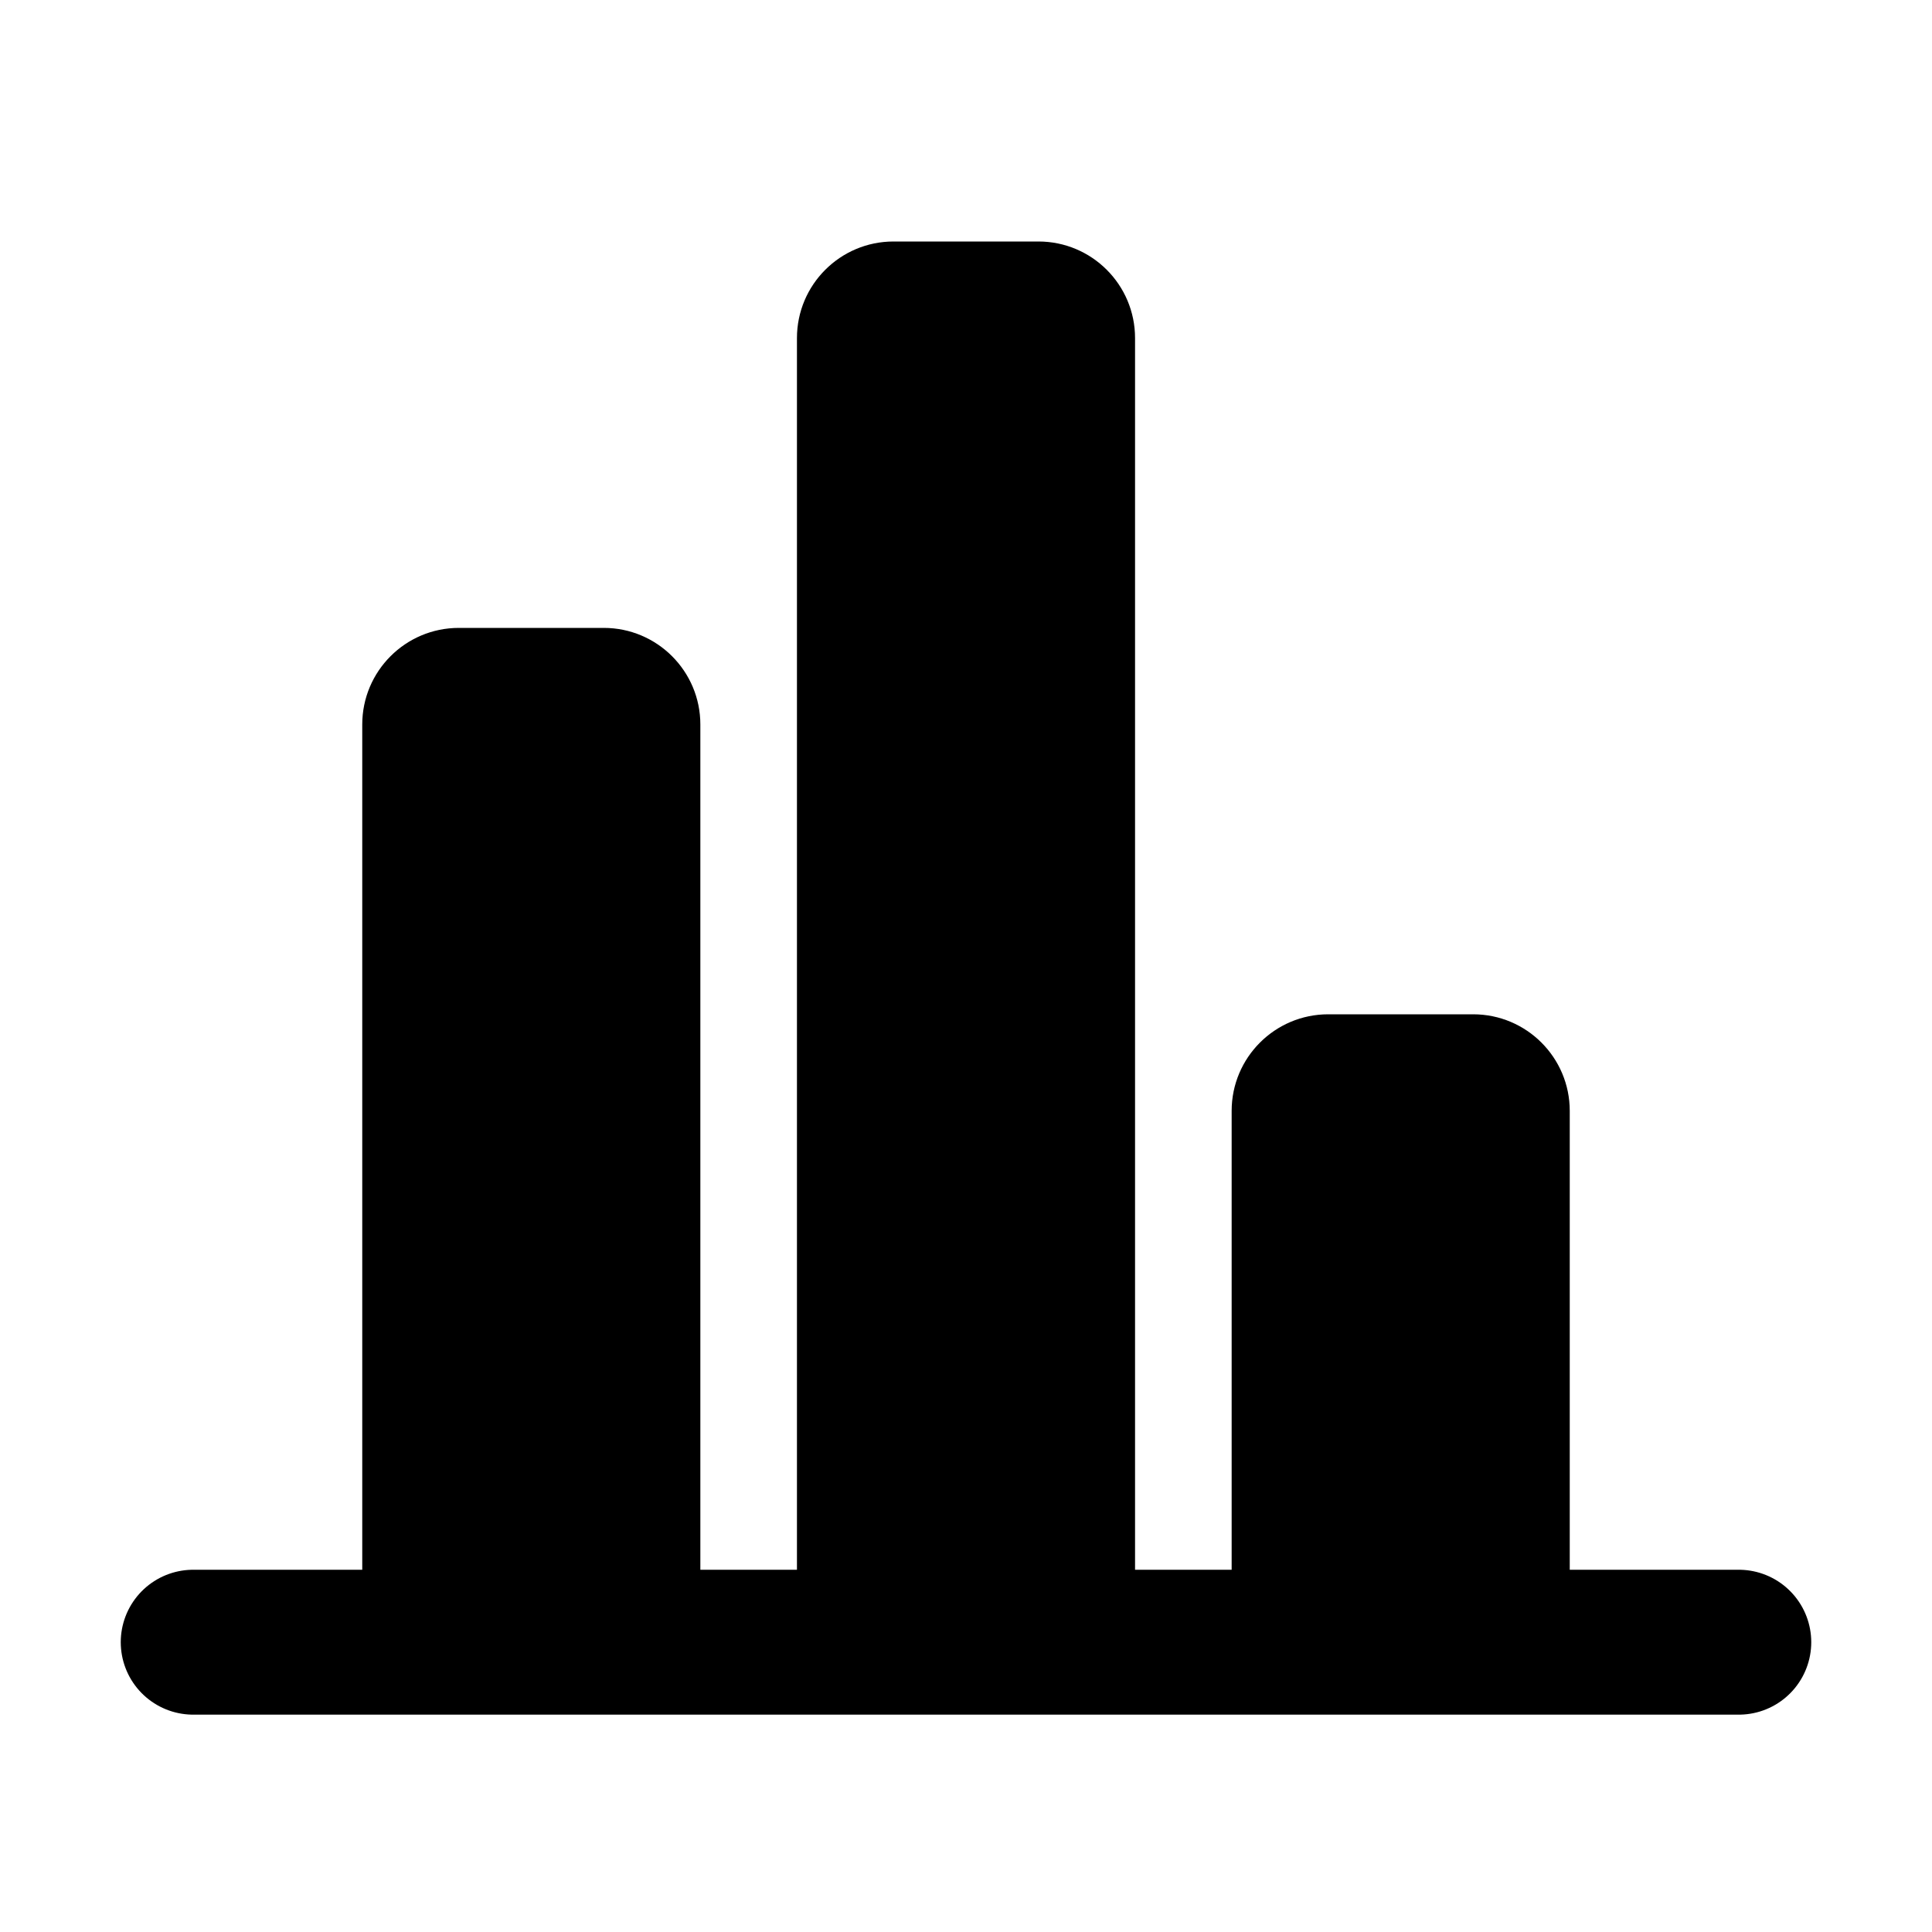 <svg width="80" height="80" viewBox="0 0 80 80" fill="none" xmlns="http://www.w3.org/2000/svg">
  <path fill-rule="evenodd" clip-rule="evenodd" d="M61 44C62.105 44 63 44.895 63 46V66C63 67.105 62.105 68 61 68H55C53.895 68 53 67.105 53 66V46C53 44.895 53.895 44 55 44H61Z" fill="currentColor" />
  <path d="M65 66V46H61V66H65ZM55 70H61V66H55V70ZM51 46V66H55V46H51ZM61 42H55V46H61V42ZM55 46H55V42C52.791 42 51 43.791 51 46H55ZM55 66H51C51 68.209 52.791 70 55 70V66ZM65 46C65 43.791 63.209 42 61 42V46V46H65ZM61 66V70C63.209 70 65 68.209 65 66H61Z" fill="currentColor" />
  <path fill-rule="evenodd" clip-rule="evenodd" d="M25 28C26.105 28 27 28.895 27 30V66C27 67.105 26.105 68 25 68H19C17.895 68 17 67.105 17 66V30C17 28.895 17.895 28 19 28H25Z" fill="currentColor" />
  <path d="M29 66V30H25V66H29ZM19 70H25V66H19V70ZM15 30V66H19V30H15ZM25 26H19V30H25V26ZM19 30H19V26C16.791 26 15 27.791 15 30H19ZM19 66H15C15 68.209 16.791 70 19 70V66ZM29 30C29 27.791 27.209 26 25 26V30V30H29ZM25 66V70C27.209 70 29 68.209 29 66H25Z" fill="currentColor" />
  <path fill-rule="evenodd" clip-rule="evenodd" d="M43 12C44.105 12 45 12.895 45 14V66C45 67.105 44.105 68 43 68H37C35.895 68 35 67.105 35 66V14C35 12.895 35.895 12 37 12H43Z" fill="currentColor" />
  <path d="M47 66V14H43V66H47ZM37 70H43V66H37V70ZM33 14V66H37V14H33ZM43 10H37V14H43V10ZM37 14H37V10C34.791 10 33 11.791 33 14H37ZM37 66H33C33 68.209 34.791 70 37 70V66ZM47 14C47 11.791 45.209 10 43 10V14V14H47ZM43 66V70C45.209 70 47 68.209 47 66H43Z" fill="currentColor" />
  <path d="M72 68H8" stroke="currentColor" stroke-width="6" stroke-linecap="round" stroke-linejoin="round" />
</svg>